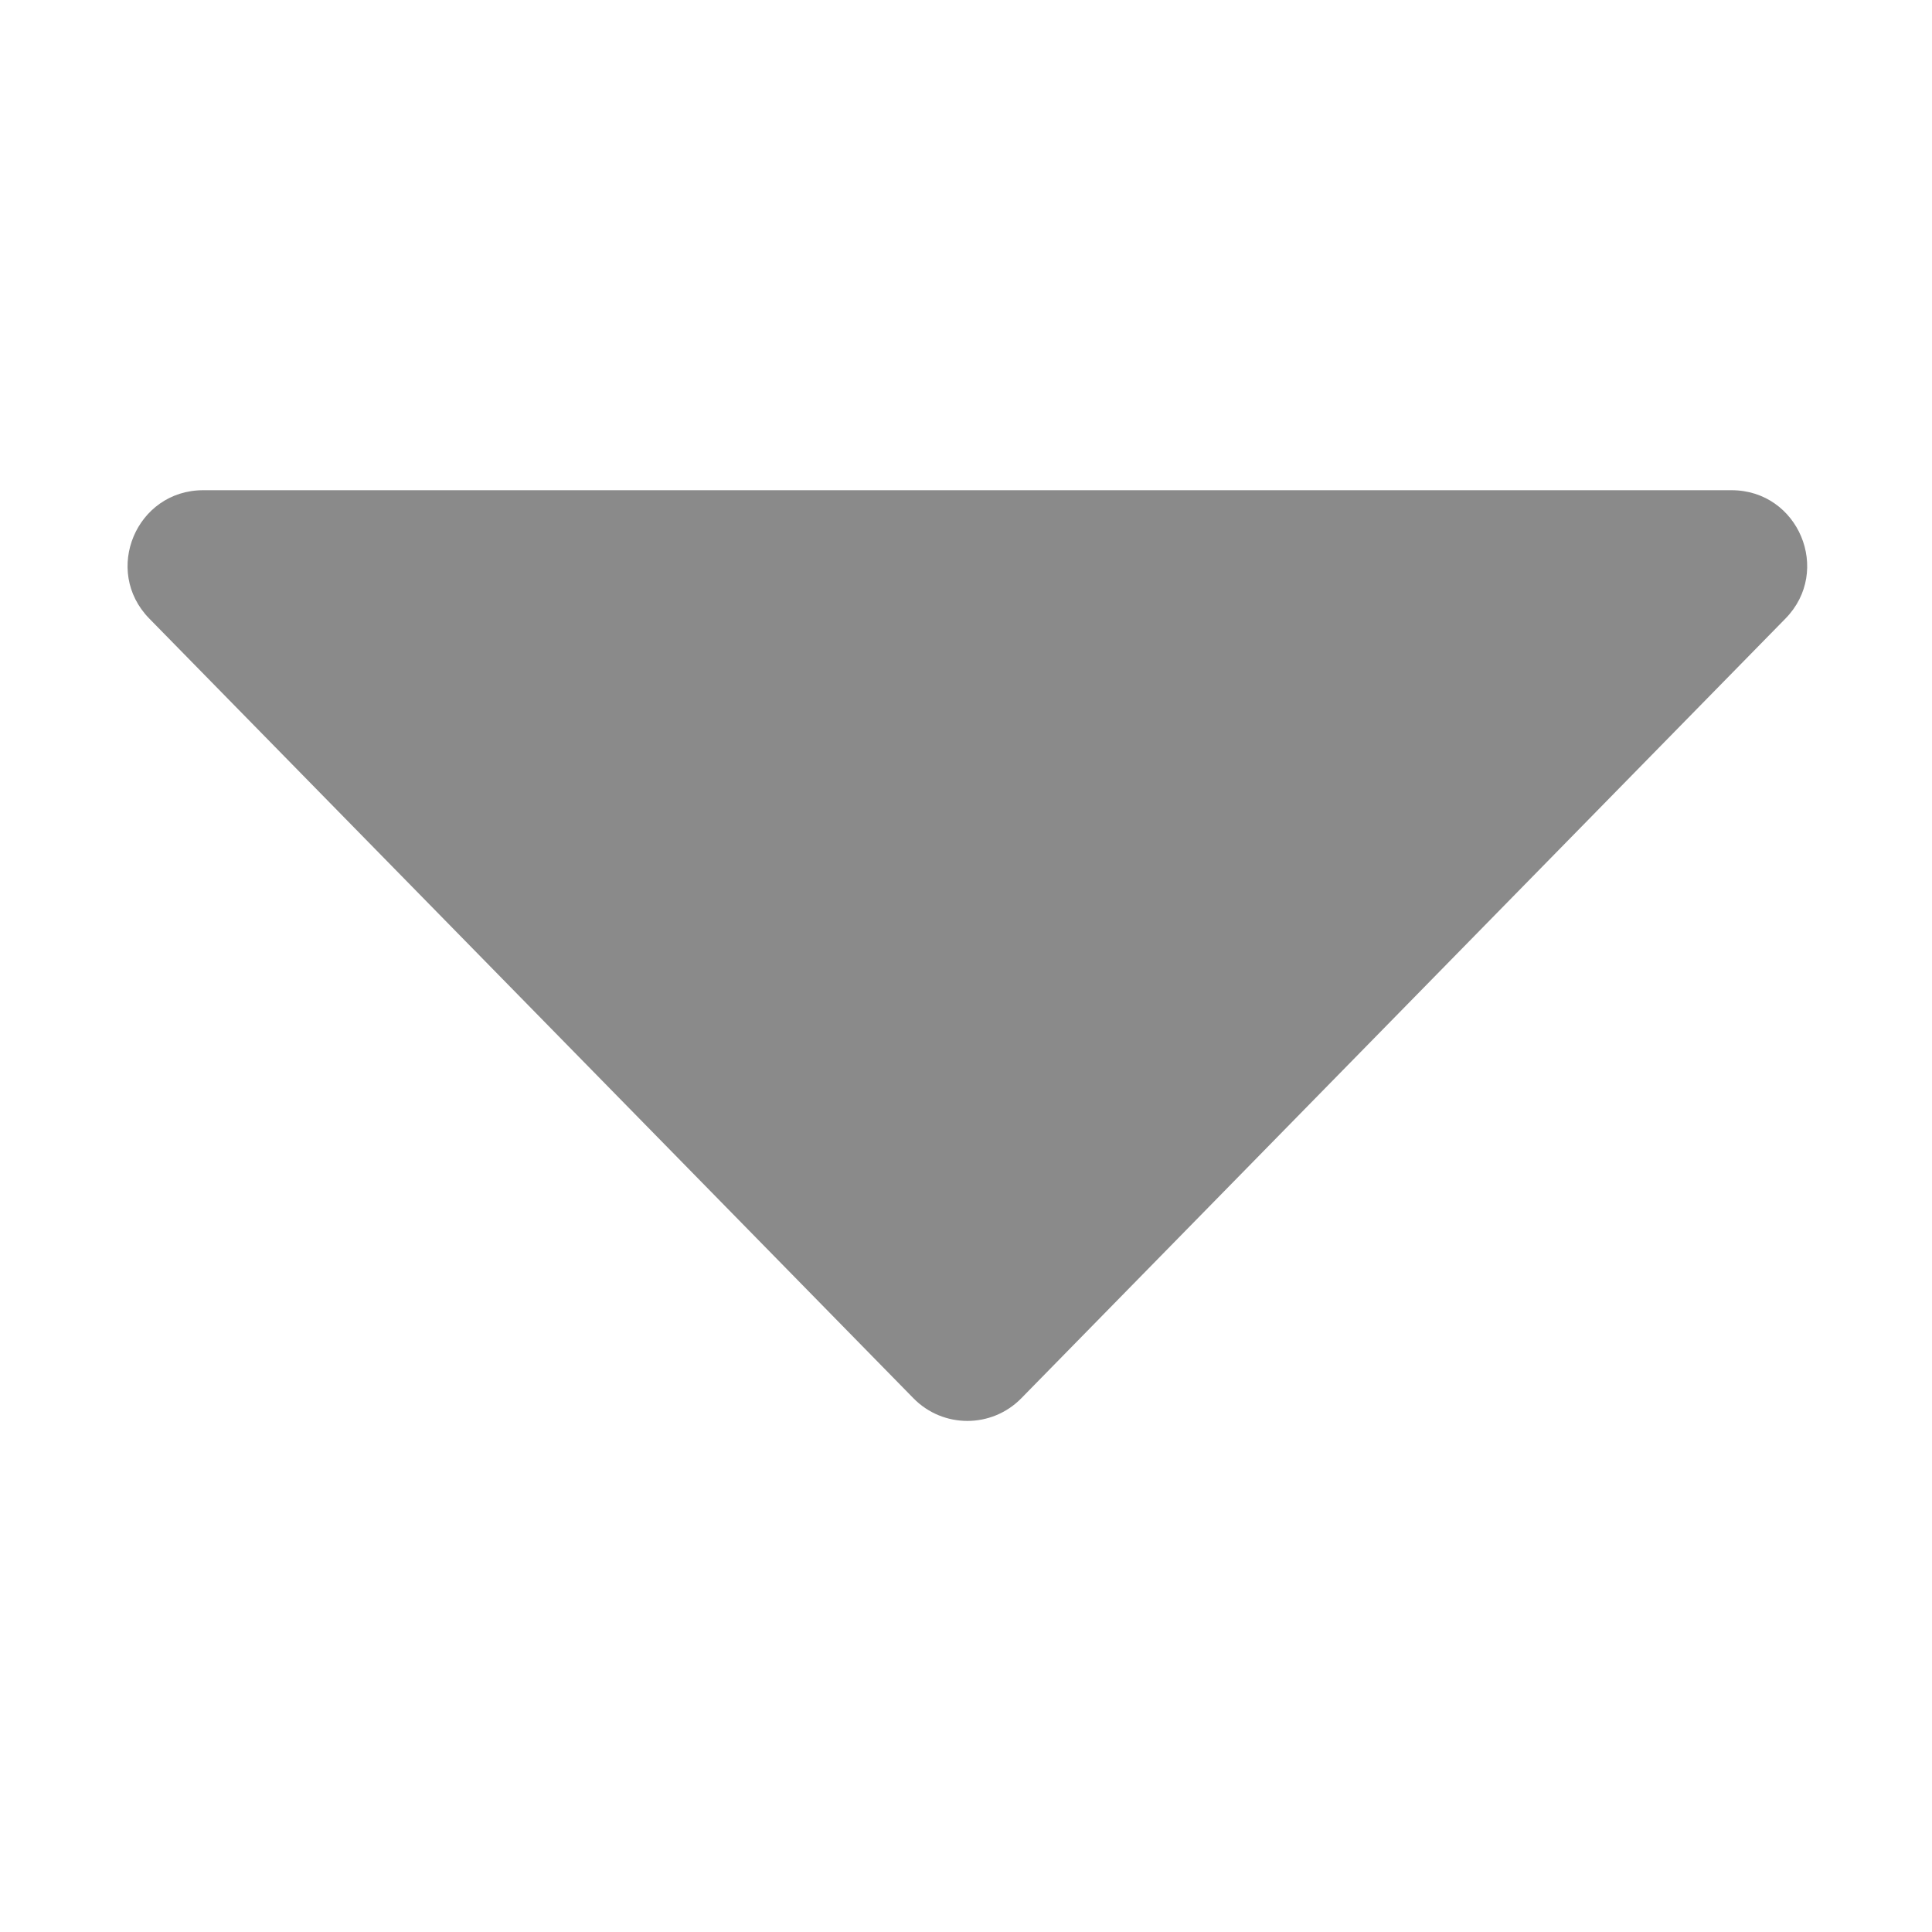 <?xml version="1.0" standalone="no"?><!DOCTYPE svg PUBLIC "-//W3C//DTD SVG 1.1//EN" "http://www.w3.org/Graphics/SVG/1.1/DTD/svg11.dtd"><svg t="1676278024534" class="icon" viewBox="0 0 1024 1024" version="1.1" xmlns="http://www.w3.org/2000/svg" p-id="5471" xmlns:xlink="http://www.w3.org/1999/xlink" width="32" height="32"><path d="M79.123 327.851l405.025 413.26c15.69 16.01 41.469 16.01 57.161 0l405.024-413.26c24.819-25.324 6.878-68.028-28.58-68.028L107.704 259.823C72.245 259.823 54.304 302.527 79.123 327.851z" fill="#8a8a8a" p-id="5472"></path></svg>